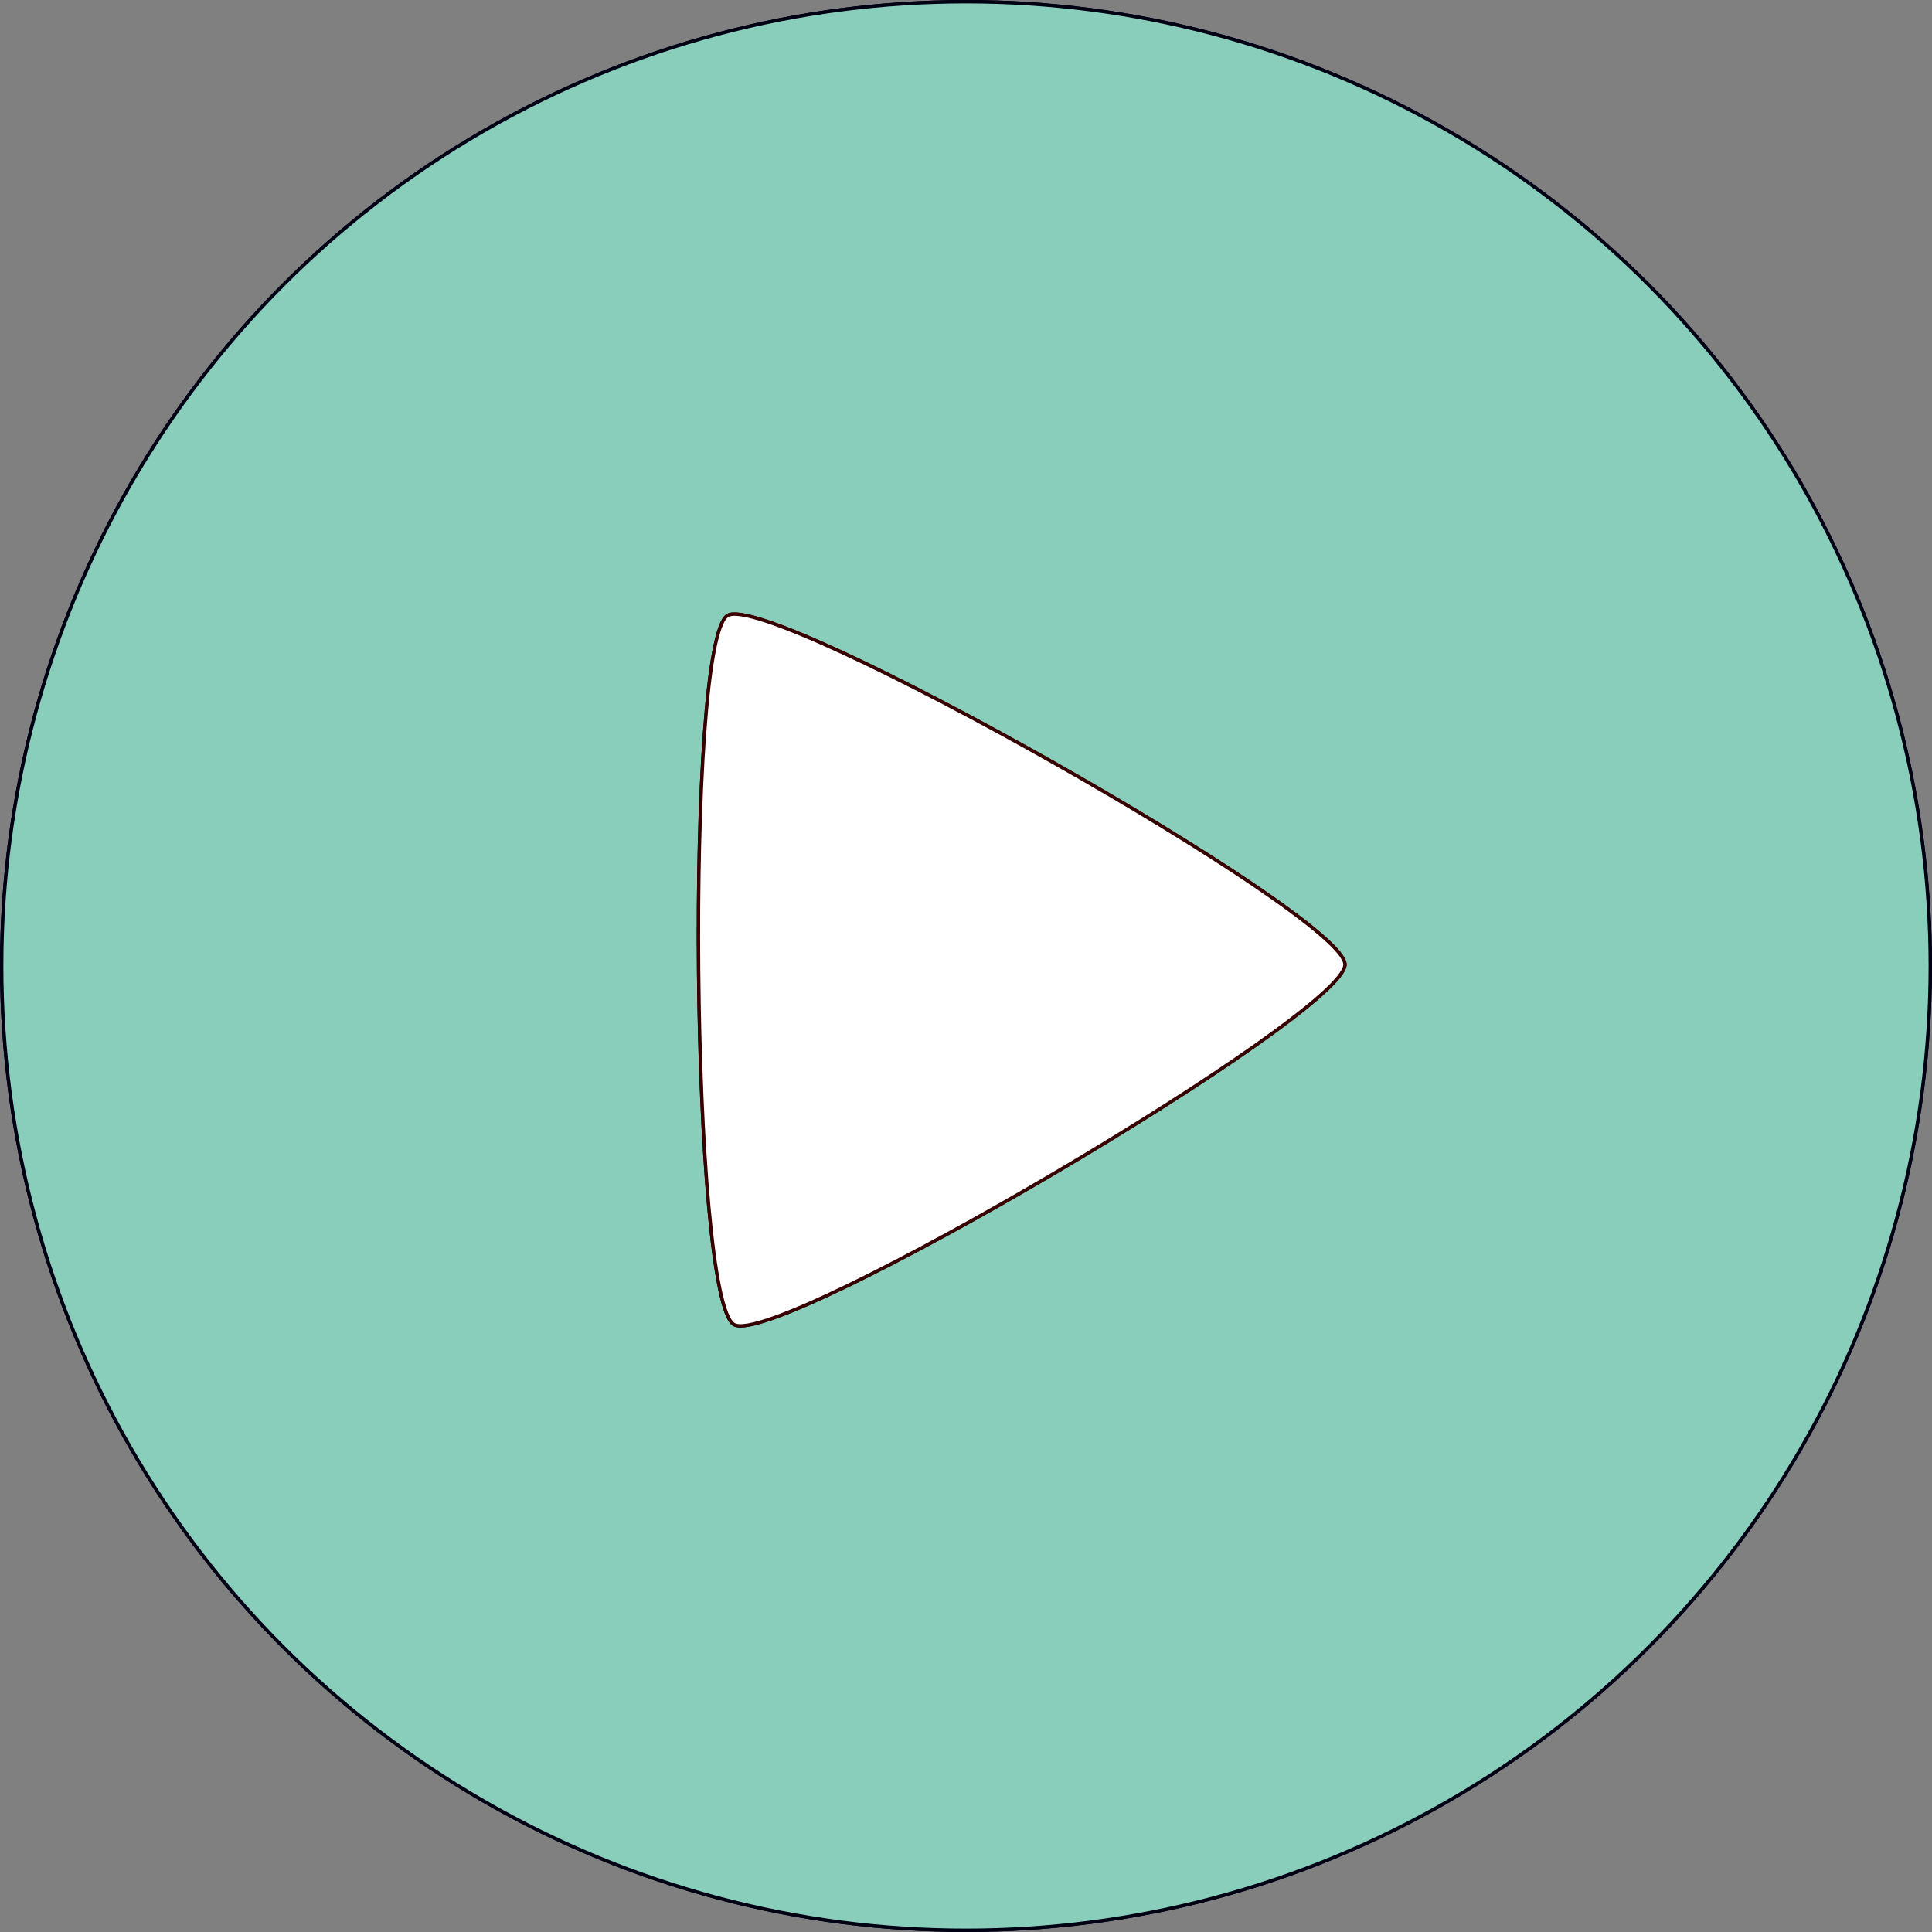 <?xml version="1.0" encoding="UTF-8" standalone="no"?>
<!-- Created with Inkscape (http://www.inkscape.org/) -->

<svg
        xmlns:osb="http://www.openswatchbook.org/uri/2009/osb"
        xmlns:dc="http://purl.org/dc/elements/1.1/"
        xmlns:cc="http://creativecommons.org/ns#"
        xmlns:rdf="http://www.w3.org/1999/02/22-rdf-syntax-ns#"
        xmlns="http://www.w3.org/2000/svg"
        xmlns:sodipodi="http://sodipodi.sourceforge.net/DTD/sodipodi-0.dtd"
        xmlns:inkscape="http://www.inkscape.org/namespaces/inkscape"
        width="32"
        height="32"
        viewBox="0 0 32 32"
        version="1.1"
        id="SVGRoot"
        inkscape:export-filename="/home/sergej/bitmap.png"
        inkscape:export-xdpi="95.829636"
        inkscape:export-ydpi="95.829636"
        inkscape:version="0.92.3 (2405546, 2018-03-11)"
        sodipodi:docname="icon_32x32.svg">
  <rect x="0" y="0" width="32" height="32" fill="#808080" stroke="none"/>
  <sodipodi:namedview
          id="base"
          pagecolor="#ffffff"
          bordercolor="#666666"
          borderopacity="1.0"
          inkscape:pageopacity="0.0"
          inkscape:pageshadow="2"
          inkscape:zoom="2.8284271"
          inkscape:cx="-127.67384"
          inkscape:cy="-77.722047"
          inkscape:document-units="px"
          inkscape:current-layer="layer3"
          showgrid="false"
          inkscape:window-width="1920"
          inkscape:window-height="1137"
          inkscape:window-x="0"
          inkscape:window-y="30"
          inkscape:window-maximized="1"
          inkscape:grid-bbox="true"
          inkscape:snap-global="true"
          inkscape:object-paths="true"
          inkscape:snap-intersection-paths="true"
          inkscape:snap-nodes="true"
          inkscape:snap-text-baseline="false"
          fit-margin-top="0"
          fit-margin-left="0"
          fit-margin-right="0"
          fit-margin-bottom="0"
          units="px"/>
  <defs
          id="defs1366">
    <linearGradient
            id="linearGradient4202"
            osb:paint="solid">
      <stop
              style="stop-color:#5cccb8;stop-opacity:1;"
              offset="0"
              id="stop4200"/>
    </linearGradient>
    <marker
            inkscape:stockid="Arrow1Lstart"
            orient="auto"
            refY="0"
            refX="0"
            id="Arrow1Lstart"
            style="overflow:visible"
            inkscape:isstock="true">
      <path
              id="path1438"
              d="M 0,0 5,-5 -12.5,0 5,5 Z"
              style="fill:#5cccb8;fill-opacity:0.886;fill-rule:evenodd;stroke:#380000;stroke-width:1pt;stroke-opacity:1"
              transform="matrix(0.8,0,0,0.8,10,0)"
              inkscape:connector-curvature="0"/>
    </marker>
    <linearGradient
            id="linearGradient7383"
            osb:paint="solid">
      <stop
              style="stop-color:#c3f8f8;stop-opacity:1;"
              offset="0"
              id="stop7381"/>
    </linearGradient>
    <linearGradient
            id="linearGradient7345"
            osb:paint="solid">
      <stop
              style="stop-color:#5cacd1;stop-opacity:1;"
              offset="0"
              id="stop7343"/>
    </linearGradient>
    <inkscape:perspective
            sodipodi:type="inkscape:persp3d"
            inkscape:vp_x="25.5 : 38 : 1"
            inkscape:vp_y="0 : 2000 : 0"
            inkscape:vp_z="256 : 64 : 1"
            inkscape:persp3d-origin="128 : 42.666667 : 1"
            id="perspective2082"/>
  </defs>
  <g
          id="layer1"
          inkscape:groupmode="layer"
          inkscape:label="Layer 1"
          style="display:none"
          transform="translate(7.7271089e-4,-96)">
    <path
            style="opacity:0;fill:#6fd656;fill-opacity:1;stroke-width:1.002;stroke-miterlimit:4;stroke-dasharray:1.002, 1.002;stroke-dashoffset:0"
            id="path1925"
            sodipodi:type="arc"
            sodipodi:cx="61.5"
            sodipodi:cy="64.625"
            sodipodi:rx="39.5"
            sodipodi:ry="34.125"
            sodipodi:start="0"
            sodipodi:end="0.010812332"
            d="m 101,64.625 a 39.5,34.125 0 0 1 -0.002,0.369 L 61.5,64.625 Z"/>
  </g>
  <g
          inkscape:groupmode="layer"
          id="layer3"
          inkscape:label="Layer 2"
          transform="translate(7.7271089e-4,-96)">
    <circle
            style="opacity:1;fill:#88cebb;fill-opacity:1;fill-rule:nonzero;stroke:#000014;stroke-width:0.056;stroke-miterlimit:4;stroke-dasharray:none;stroke-dashoffset:0;stroke-opacity:1"
            id="path2136"
            cy="112"
            cx="15.999"
            r="15.972"/>
    <circle
            cx="15.999"
            cy="112"
            id="circle835"
            style="opacity:1;fill:#88cebb;fill-opacity:1;fill-rule:nonzero;stroke:#000014;stroke-width:0.056;stroke-miterlimit:4;stroke-dasharray:none;stroke-dashoffset:0;stroke-opacity:1"
            r="15.972"/>
  </g>
  <g
          inkscape:groupmode="layer"
          id="layer4"
          inkscape:label="Layer 3"
          transform="translate(7.7271089e-4,-96)">
    <path
            sodipodi:type="star"
            style="opacity:1;fill:#ffffff;fill-opacity:1;fill-rule:nonzero;stroke:#380000;stroke-width:0.224;stroke-linejoin:round;stroke-miterlimit:4;stroke-dasharray:none;stroke-dashoffset:0;stroke-opacity:1"
            id="path5860"
            sodipodi:sides="3"
            sodipodi:cx="65.71402"
            sodipodi:cy="64.967079"
            sodipodi:r1="27.116646"
            sodipodi:r2="13.558323"
            sodipodi:arg1="0.8571701"
            sodipodi:arg2="1.9043676"
            inkscape:flatsided="true"
            inkscape:rounded="0.07"
            inkscape:randomized="0"
            d="M 83.464,85.467 C 80.979,87.619 39.707,73.318 39.085,70.089 38.464,66.86 71.486,38.269 74.593,39.345 c 3.106,1.076 11.357,43.97 8.871,46.122 z"
            inkscape:transform-center-x="-1.4265885"
            inkscape:transform-center-y="0.027906105"
            transform="matrix(-0.246,-0.045,0.045,-0.246,28.737,130.975)"/>
    <path
            transform="matrix(-0.246,-0.045,0.045,-0.246,28.737,130.975)"
            inkscape:transform-center-y="0.027906105"
            inkscape:transform-center-x="-1.4265885"
            d="M 83.464,85.467 C 80.979,87.619 39.707,73.318 39.085,70.089 38.464,66.86 71.486,38.269 74.593,39.345 c 3.106,1.076 11.357,43.97 8.871,46.122 z"
            inkscape:randomized="0"
            inkscape:rounded="0.07"
            inkscape:flatsided="true"
            sodipodi:arg2="1.9043676"
            sodipodi:arg1="0.8571701"
            sodipodi:r2="13.558323"
            sodipodi:r1="27.116646"
            sodipodi:cy="64.967079"
            sodipodi:cx="65.71402"
            sodipodi:sides="3"
            id="path837"
            style="opacity:1;fill:#ffffff;fill-opacity:1;fill-rule:nonzero;stroke:#380000;stroke-width:0.224;stroke-linejoin:round;stroke-miterlimit:4;stroke-dasharray:none;stroke-dashoffset:0;stroke-opacity:1"
            sodipodi:type="star"/>
  </g>
</svg>
